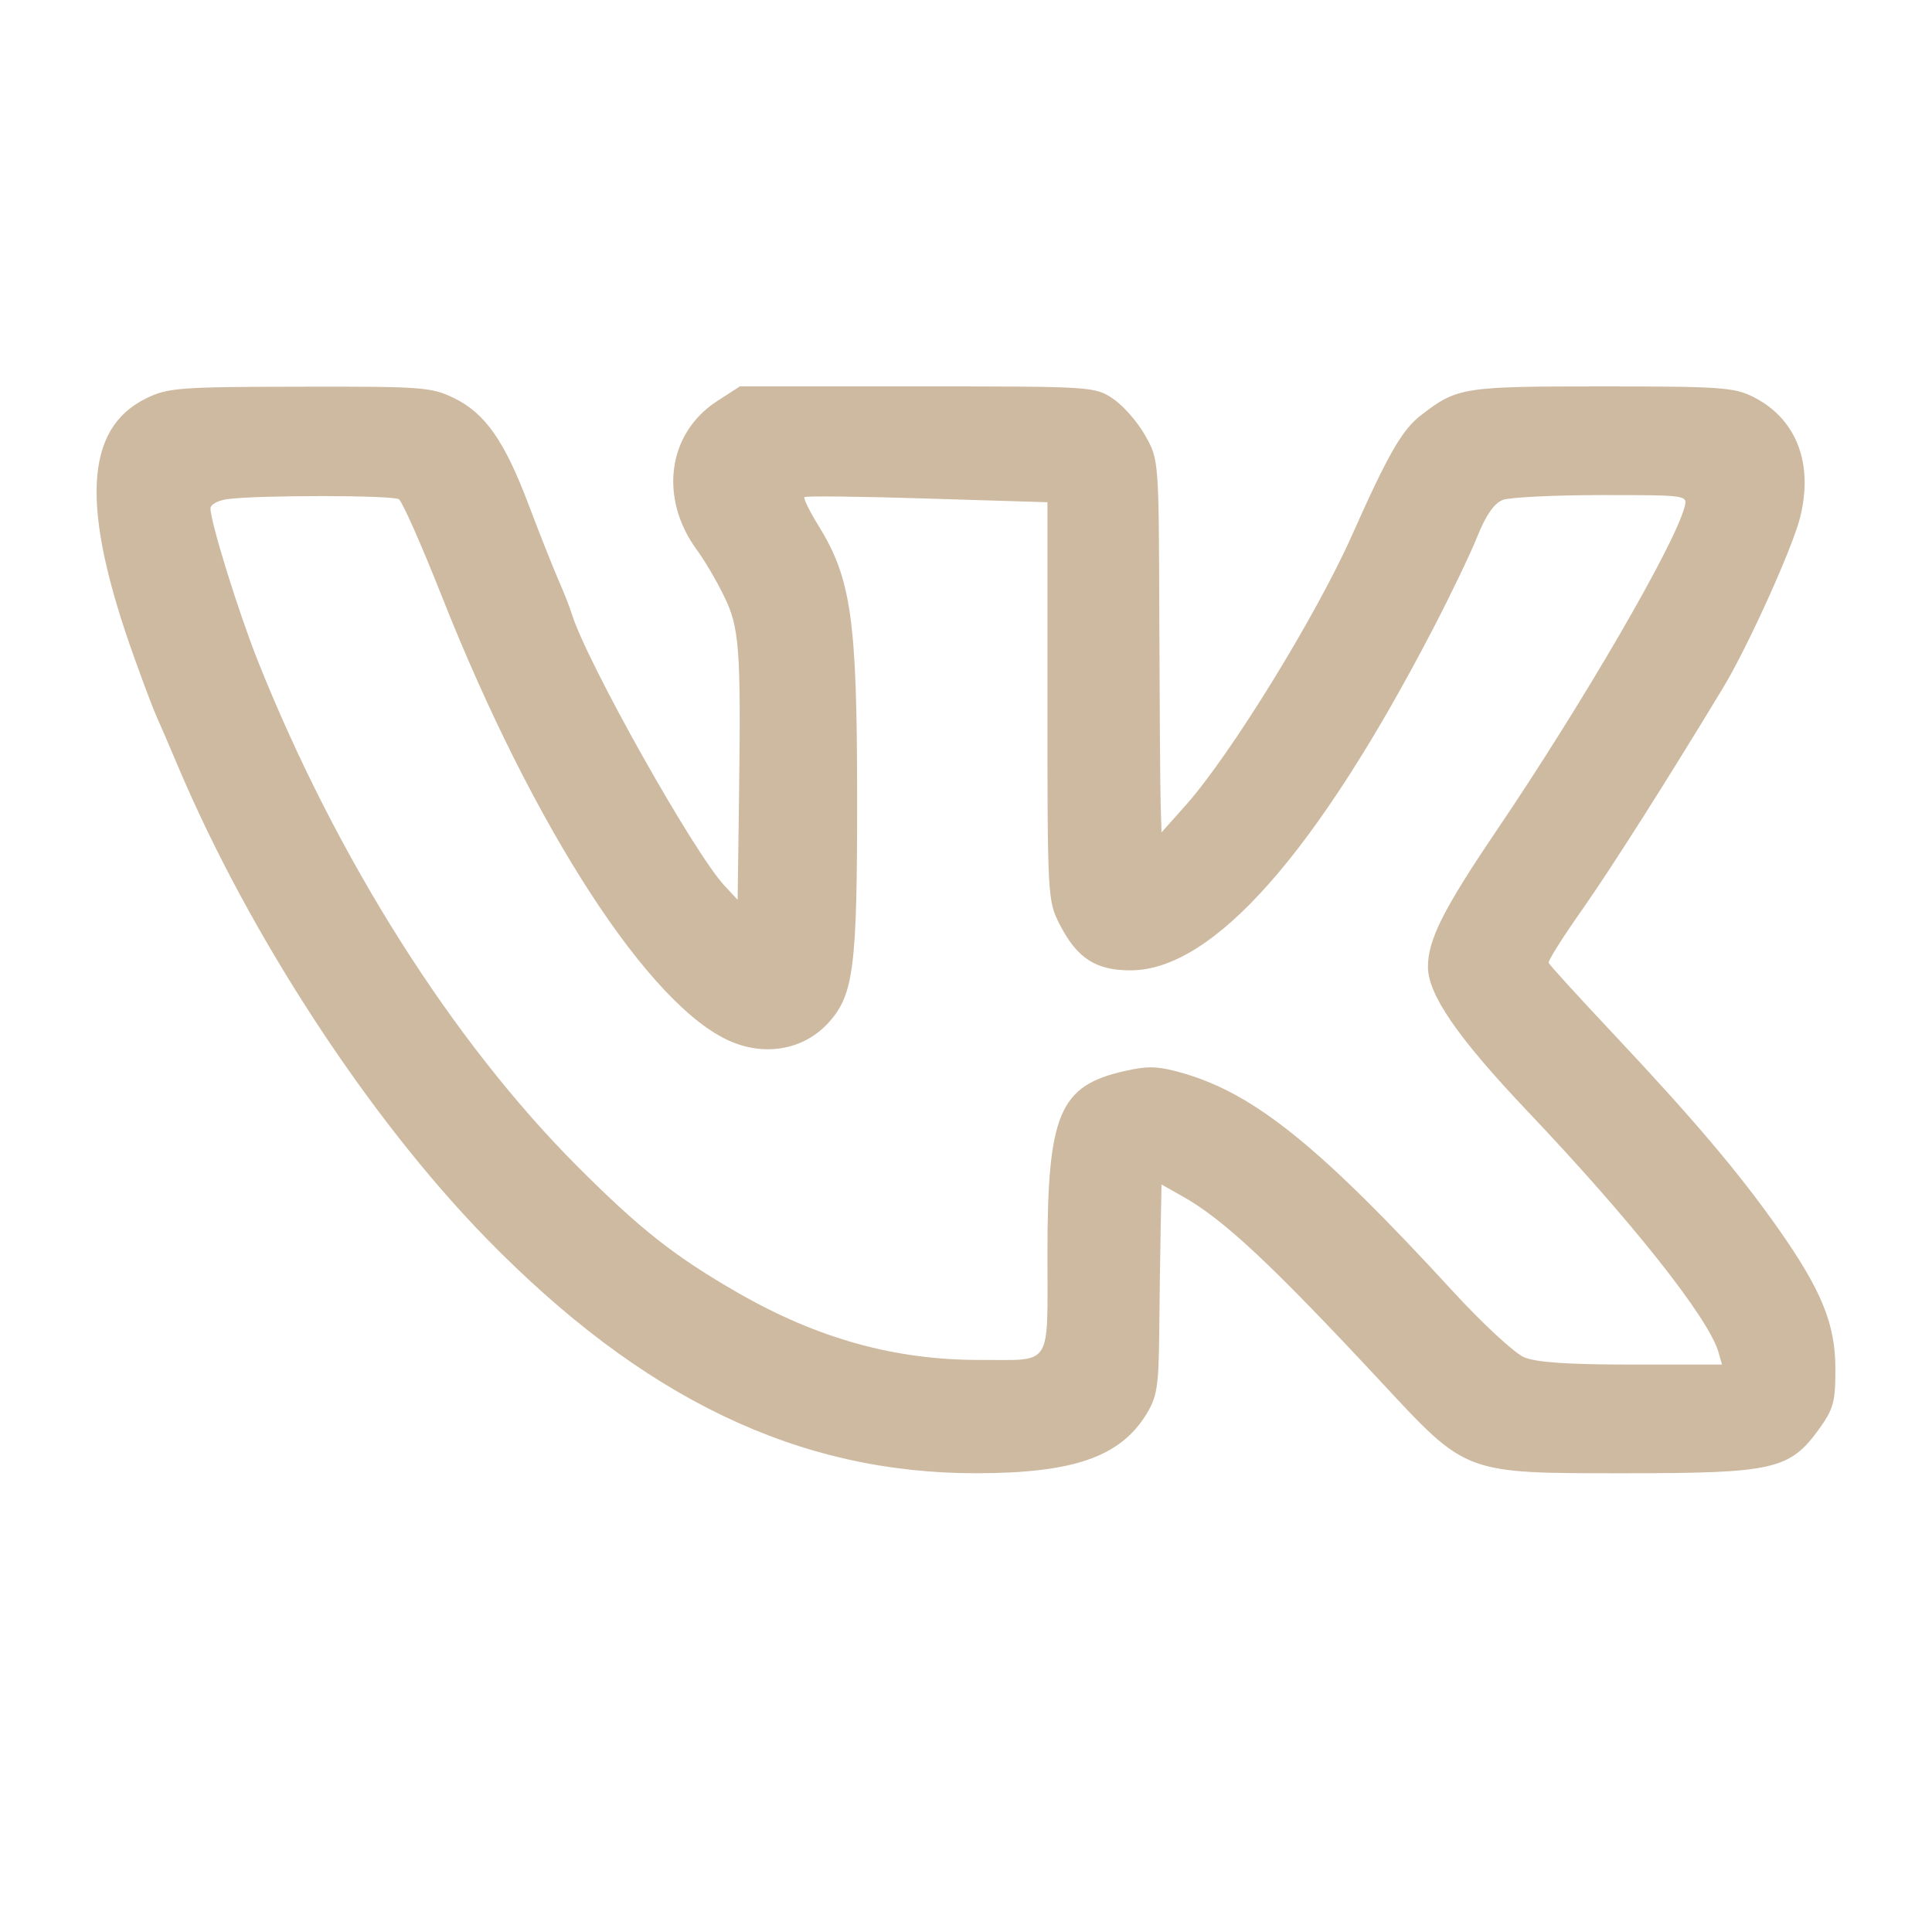 <svg width="20" height="20" viewBox="0 0 20 20" fill="none" xmlns="http://www.w3.org/2000/svg">
<path fill-rule="evenodd" clip-rule="evenodd" d="M1.517 4.122C0.87 4.436 0.832 5.257 1.392 6.813C1.486 7.076 1.587 7.342 1.615 7.404C1.643 7.465 1.747 7.706 1.845 7.938C2.583 9.682 3.817 11.571 5.031 12.816C6.653 14.479 8.266 15.252 10.107 15.251C11.109 15.25 11.592 15.083 11.864 14.645C11.977 14.462 11.994 14.358 12 13.817C12.003 13.476 12.01 12.987 12.015 12.73L12.024 12.262L12.246 12.387C12.667 12.624 13.164 13.089 14.301 14.31C15.188 15.264 15.153 15.251 16.826 15.251C18.36 15.251 18.526 15.213 18.829 14.796C18.98 14.587 19 14.514 19 14.175C19 13.704 18.858 13.357 18.401 12.708C17.996 12.134 17.531 11.585 16.701 10.702C16.341 10.319 16.04 9.989 16.032 9.968C16.023 9.947 16.177 9.703 16.373 9.425C16.665 9.011 17.268 8.062 17.836 7.122C18.089 6.705 18.551 5.684 18.633 5.363C18.776 4.8 18.599 4.338 18.154 4.111C17.954 4.01 17.82 4 16.586 4C15.145 4 15.086 4.009 14.713 4.296C14.515 4.448 14.373 4.693 13.993 5.547C13.62 6.383 12.741 7.81 12.277 8.333L12.024 8.617L12.015 8.32C12.01 8.156 12.004 7.288 12.001 6.391C11.996 4.76 11.996 4.759 11.855 4.508C11.778 4.37 11.629 4.2 11.524 4.129C11.334 4.001 11.317 4 9.496 4H7.659L7.421 4.154C6.91 4.486 6.82 5.157 7.215 5.694C7.292 5.799 7.418 6.012 7.494 6.169C7.655 6.496 7.671 6.704 7.65 8.275L7.636 9.315L7.497 9.165C7.179 8.822 6.073 6.853 5.918 6.352C5.896 6.28 5.833 6.121 5.778 5.997C5.724 5.873 5.587 5.528 5.474 5.229C5.223 4.564 5.022 4.277 4.698 4.12C4.466 4.007 4.366 4 3.104 4.003C1.859 4.005 1.739 4.014 1.517 4.122ZM4.129 5.168C4.164 5.191 4.363 5.64 4.571 6.166C5.523 8.575 6.73 10.432 7.572 10.784C7.94 10.938 8.331 10.86 8.58 10.583C8.838 10.296 8.874 10.011 8.873 8.251C8.872 6.417 8.812 5.994 8.477 5.448C8.382 5.295 8.315 5.159 8.328 5.146C8.341 5.133 8.912 5.139 9.597 5.161L10.843 5.199V7.26C10.843 9.286 10.845 9.325 10.969 9.568C11.15 9.922 11.347 10.048 11.712 10.045C12.562 10.037 13.632 8.826 14.838 6.503C15.015 6.163 15.22 5.736 15.293 5.555C15.382 5.332 15.468 5.209 15.557 5.175C15.629 5.148 16.089 5.125 16.579 5.125C17.465 5.125 17.47 5.126 17.439 5.247C17.335 5.645 16.382 7.284 15.487 8.606C14.941 9.413 14.78 9.733 14.782 10.012C14.784 10.297 15.094 10.746 15.802 11.492C16.888 12.635 17.687 13.642 17.79 13.999L17.826 14.126H16.892C16.235 14.126 15.905 14.104 15.777 14.05C15.678 14.008 15.343 13.698 15.034 13.361C13.668 11.874 12.992 11.327 12.255 11.112C11.992 11.036 11.891 11.031 11.644 11.087C10.966 11.238 10.843 11.53 10.843 12.979C10.843 14.172 10.903 14.076 10.153 14.078C9.27 14.081 8.467 13.859 7.639 13.383C6.982 13.005 6.63 12.728 5.977 12.074C4.678 10.773 3.482 8.88 2.669 6.841C2.469 6.338 2.179 5.406 2.179 5.263C2.179 5.221 2.259 5.179 2.362 5.166C2.696 5.124 4.063 5.126 4.129 5.168Z" fill="#CEBAA0"/>
</svg>
